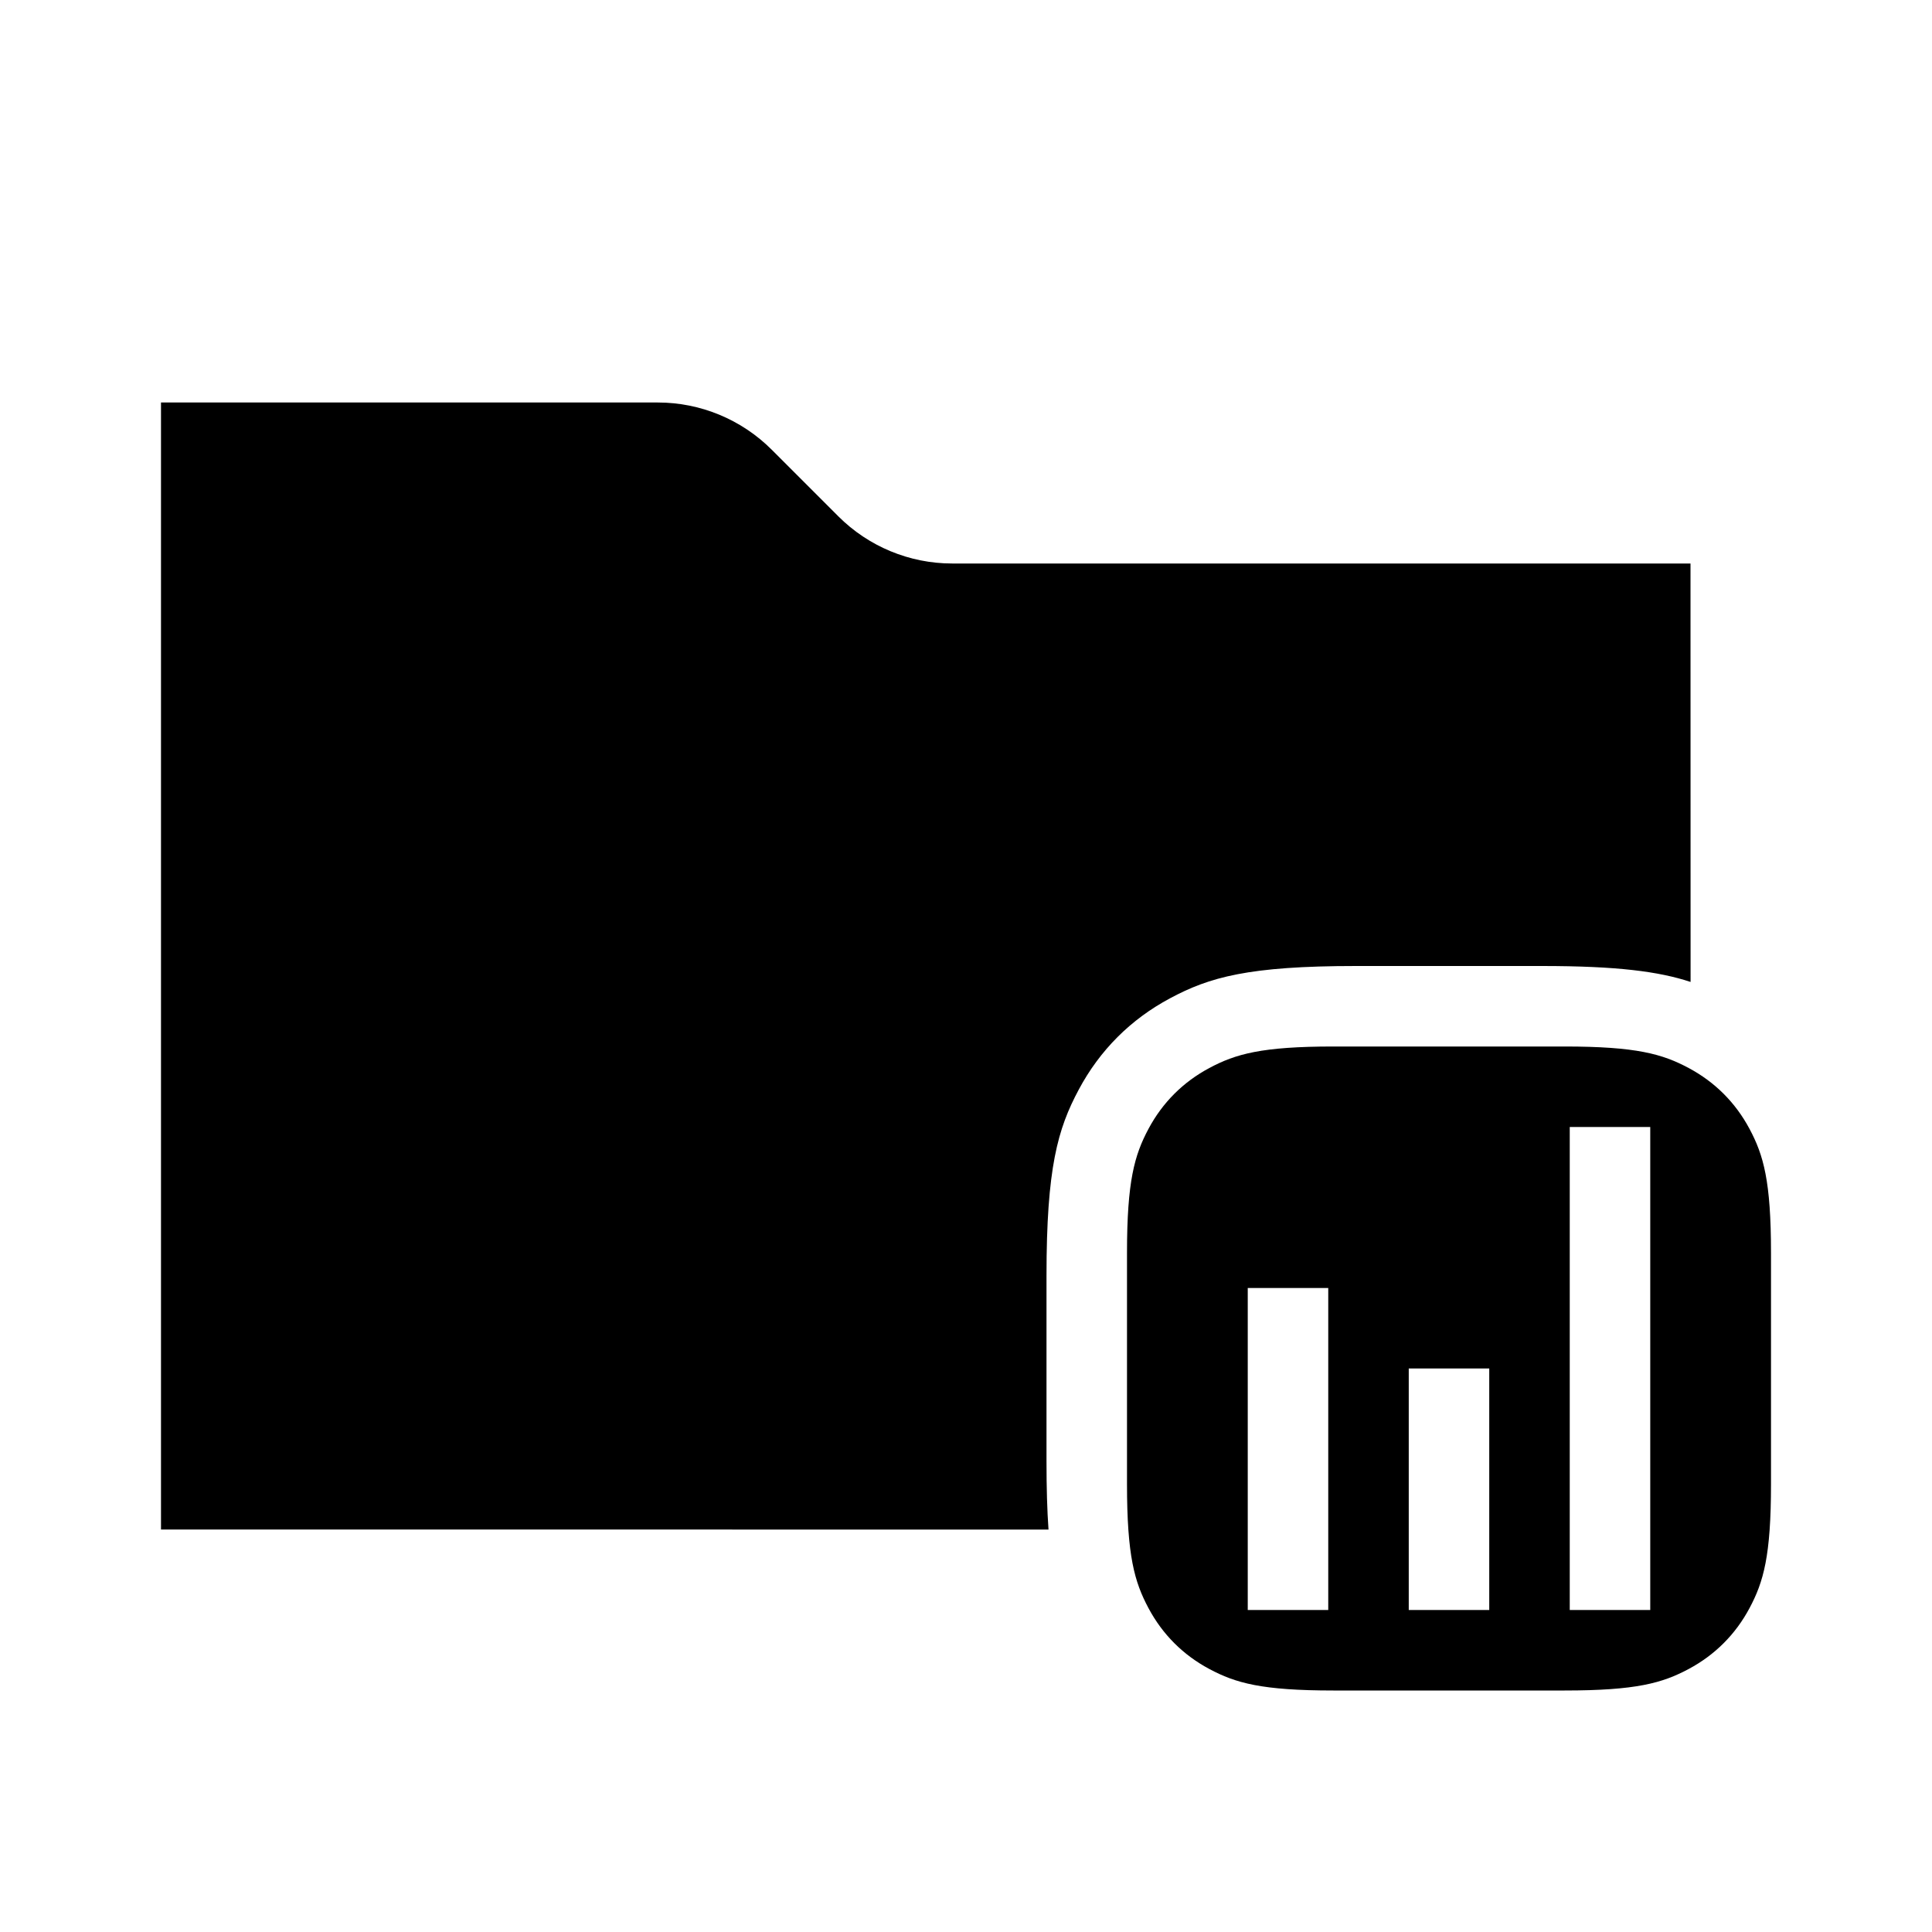 <svg viewBox="0 0 24 24" xmlns="http://www.w3.org/2000/svg" xmlns:xlink="http://www.w3.org/1999/xlink" id="icon-file-analysis">
    <path d="M8.172,5 C8.702,5 9.211,5.211 9.586,5.586 L10.414,6.414 C10.789,6.789 11.298,7 11.828,7 L21,7 L21.001,12.198 C20.607,12.068 20.089,12 19.154,12 L19.154,12 L16.846,12 C15.509,12 15.024,12.139 14.535,12.401 C14.046,12.662 13.662,13.046 13.401,13.535 C13.139,14.024 13,14.509 13,15.846 L13,15.846 L13,18.154 C13,18.484 13.008,18.762 13.025,19.001 L2,19 L2,5 L8.172,5 Z M2,9 L21,9 L21,10 L2,10 L2,9 Z" id="icon-file-analysis_å½¢ç¶ç»å" />
    <path d="M19.436,13 C20.328,13 20.651,13.093 20.977,13.267 C21.303,13.441 21.559,13.697 21.733,14.023 C21.907,14.349 22,14.672 22,15.564 L22,18.436 C22,19.328 21.907,19.651 21.733,19.977 C21.559,20.303 21.303,20.559 20.977,20.733 C20.651,20.907 20.328,21 19.436,21 L16.564,21 C15.672,21 15.349,20.907 15.023,20.733 C14.697,20.559 14.441,20.303 14.267,19.977 C14.093,19.651 14,19.328 14,18.436 L14,15.564 C14,14.672 14.093,14.349 14.267,14.023 C14.441,13.697 14.697,13.441 15.023,13.267 C15.349,13.093 15.672,13 16.564,13 L19.436,13 Z M16.5,16 L15.5,16 L15.5,20 L16.5,20 L16.5,16 Z M18.5,17 L17.5,17 L17.5,20 L18.5,20 L18.5,17 Z M20.5,14 L19.5,14 L19.5,20 L20.5,20 L20.5,14 Z" id="icon-file-analysis_å½¢ç¶ç»å" />

</svg>